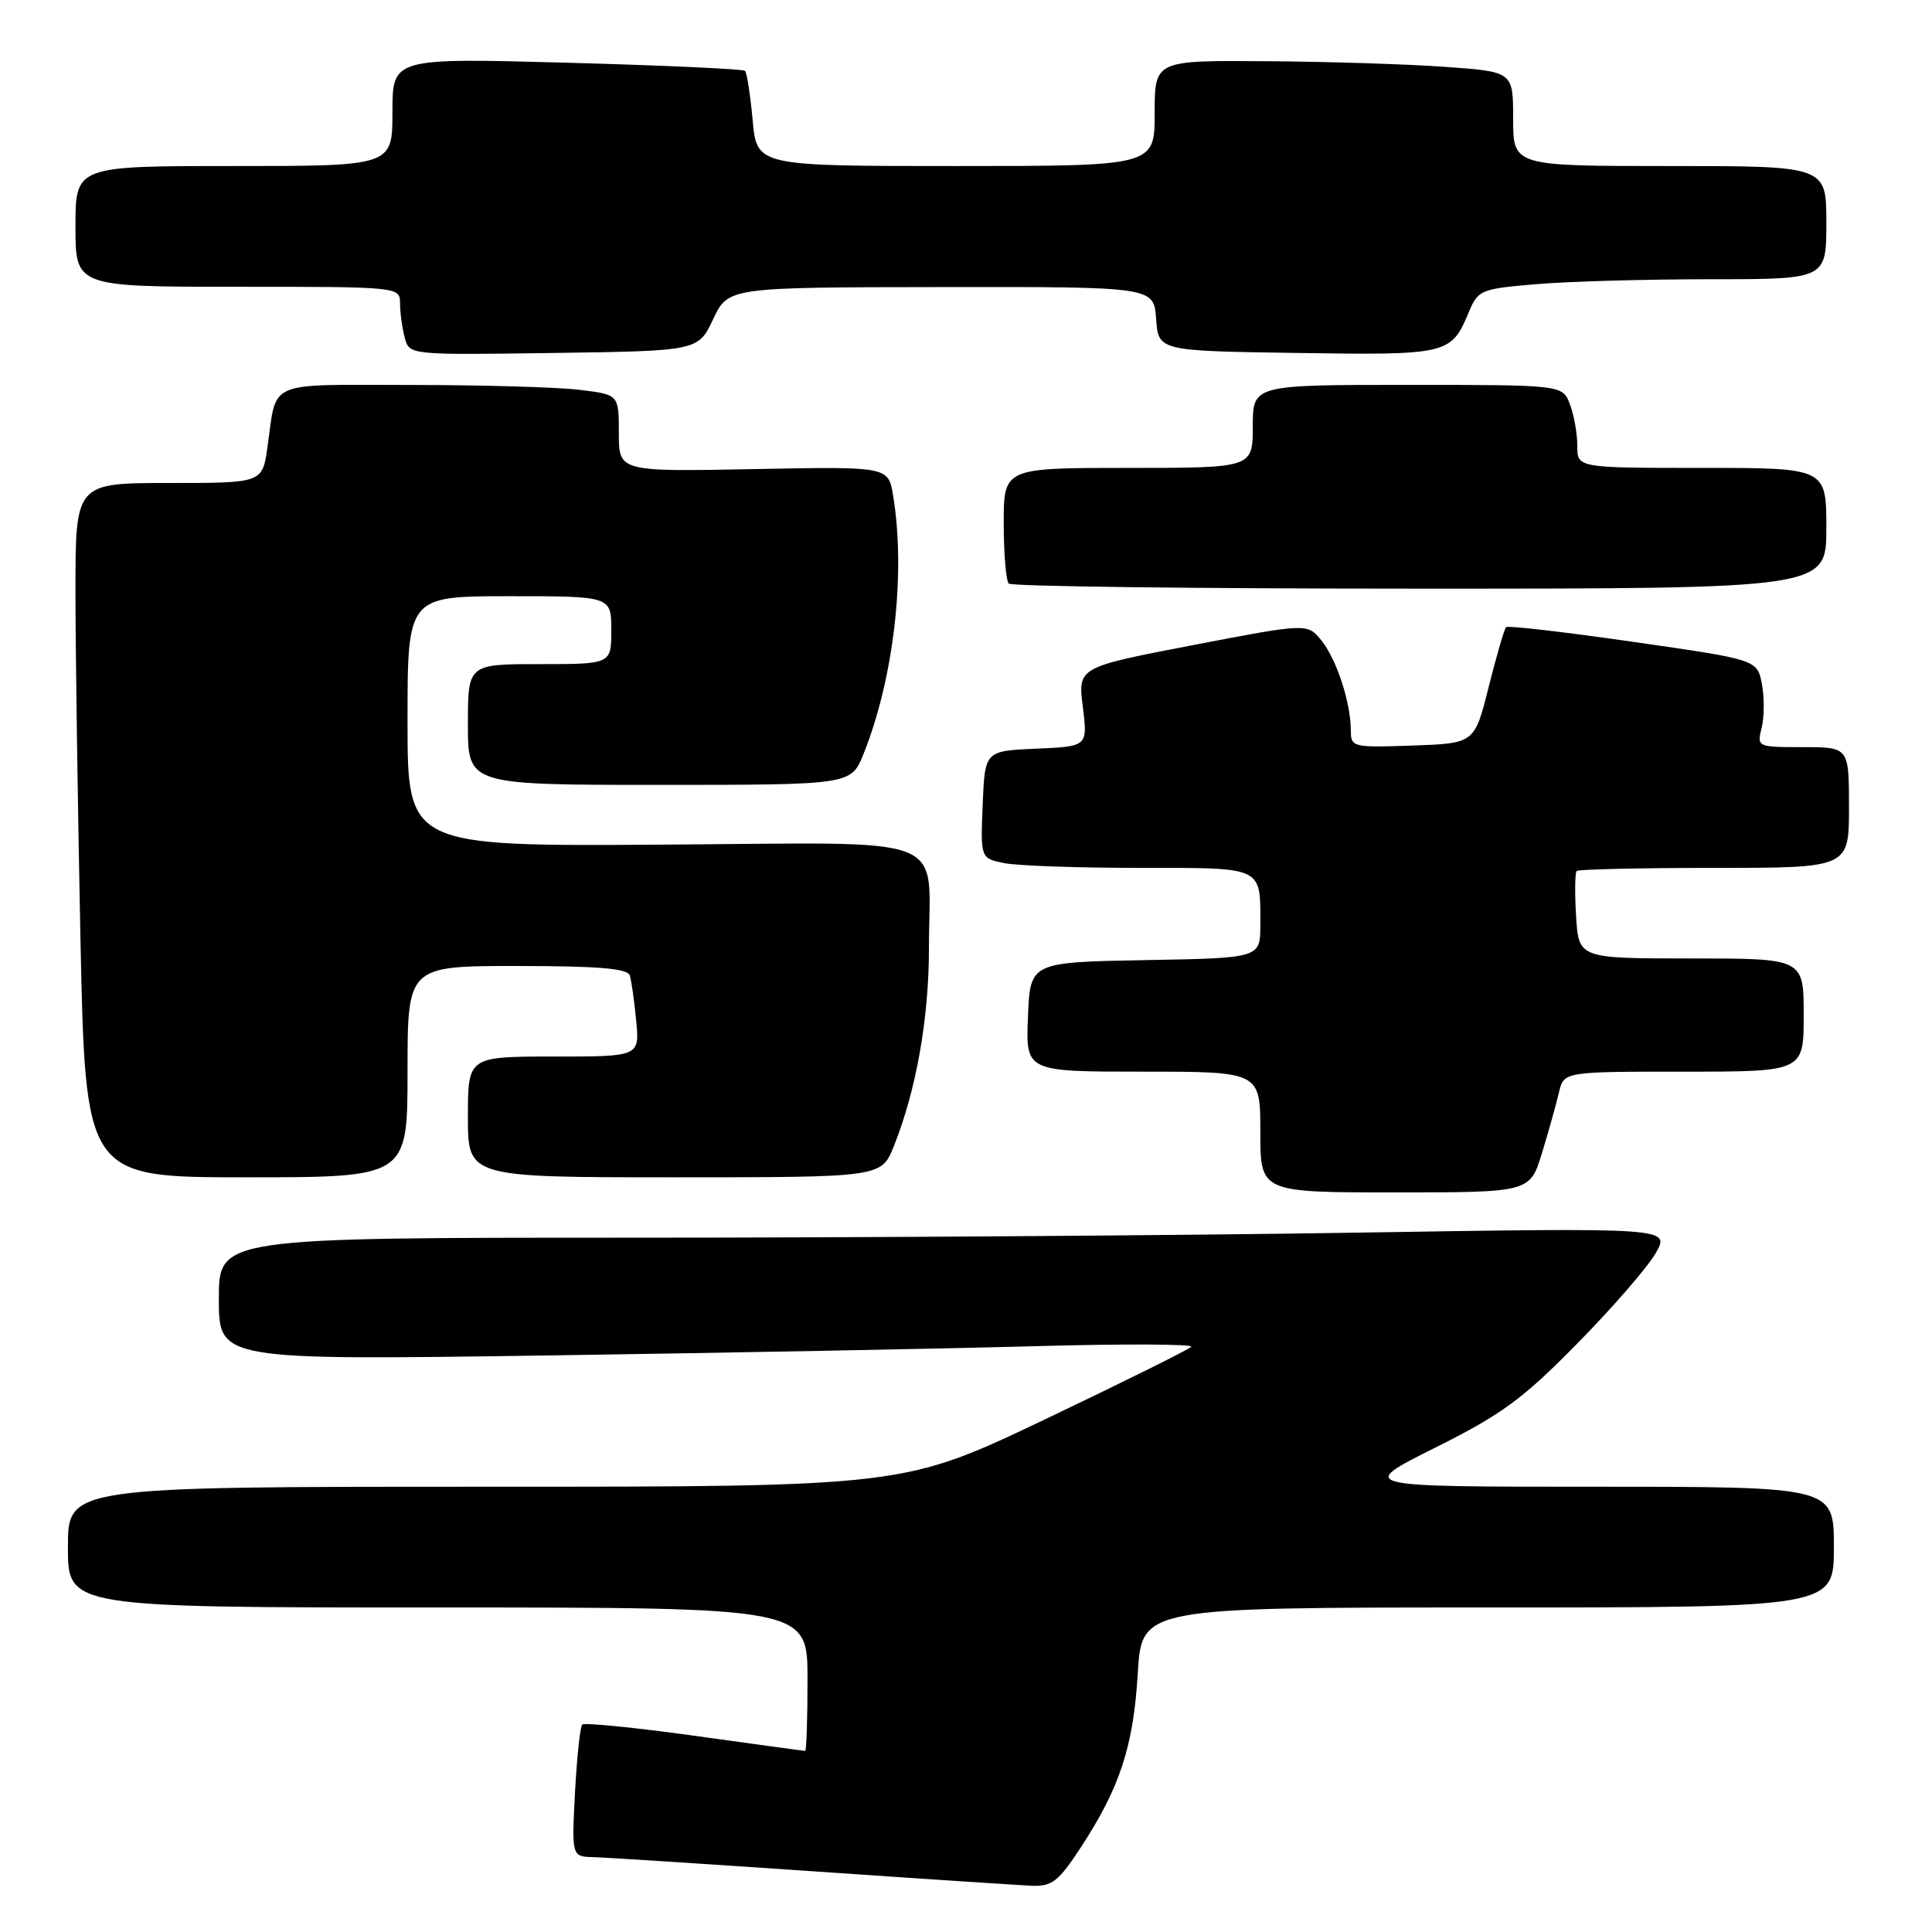<?xml version="1.0" encoding="UTF-8" standalone="no"?>
<!DOCTYPE svg PUBLIC "-//W3C//DTD SVG 1.1//EN" "http://www.w3.org/Graphics/SVG/1.1/DTD/svg11.dtd" >
<svg xmlns="http://www.w3.org/2000/svg" xmlns:xlink="http://www.w3.org/1999/xlink" version="1.1" viewBox="0 0 256 256">
 <g >
 <path fill="currentColor"
d=" M 143.24 244.75 C 148.40 236.85 150.18 231.40 150.76 221.75 C 151.28 213.00 151.28 213.00 197.14 213.00 C 243.00 213.00 243.00 213.00 243.00 205.00 C 243.00 197.00 243.00 197.00 211.41 197.00 C 179.82 197.00 179.82 197.00 190.16 191.83 C 198.99 187.42 201.74 185.41 209.00 178.02 C 213.68 173.27 218.36 167.87 219.40 166.03 C 221.31 162.67 221.31 162.67 179.90 163.33 C 157.13 163.70 113.86 164.00 83.75 164.00 C 29.00 164.00 29.00 164.00 29.00 172.11 C 29.00 180.23 29.00 180.23 72.25 179.61 C 96.04 179.26 125.17 178.71 137.00 178.38 C 148.82 178.05 158.21 178.09 157.85 178.46 C 157.49 178.83 148.77 183.16 138.47 188.07 C 119.74 197.00 119.74 197.00 64.37 197.00 C 9.00 197.00 9.00 197.00 9.00 205.00 C 9.00 213.00 9.00 213.00 58.00 213.00 C 107.00 213.00 107.00 213.00 107.00 222.50 C 107.00 227.72 106.86 232.00 106.69 232.00 C 106.52 232.00 99.92 231.10 92.02 230.00 C 84.12 228.90 77.43 228.24 77.15 228.52 C 76.87 228.80 76.44 232.85 76.19 237.51 C 75.75 246.00 75.75 246.00 78.62 246.08 C 80.21 246.12 93.20 246.96 107.50 247.94 C 121.80 248.93 134.92 249.79 136.65 249.87 C 139.41 249.98 140.23 249.34 143.24 244.75 Z  M 204.33 152.75 C 205.21 149.86 206.22 146.26 206.57 144.75 C 207.22 142.00 207.22 142.00 223.11 142.00 C 239.00 142.00 239.00 142.00 239.00 134.50 C 239.00 127.00 239.00 127.00 224.09 127.00 C 209.19 127.00 209.19 127.00 208.84 121.41 C 208.65 118.34 208.69 115.64 208.92 115.41 C 209.15 115.19 217.36 115.00 227.17 115.00 C 245.00 115.00 245.00 115.00 245.00 107.00 C 245.00 99.00 245.00 99.00 238.89 99.00 C 232.84 99.00 232.79 98.98 233.43 96.44 C 233.78 95.03 233.80 92.42 233.46 90.65 C 232.85 87.41 232.85 87.41 216.42 85.05 C 207.38 83.75 199.79 82.87 199.56 83.10 C 199.33 83.33 198.30 86.89 197.26 91.01 C 195.38 98.50 195.38 98.50 187.19 98.79 C 179.24 99.07 179.00 99.01 178.99 96.79 C 178.99 93.11 177.10 87.34 175.09 84.86 C 173.23 82.57 173.23 82.57 158.03 85.49 C 142.82 88.42 142.82 88.42 143.48 93.66 C 144.13 98.91 144.13 98.91 137.32 99.20 C 130.50 99.50 130.50 99.50 130.21 106.62 C 129.92 113.73 129.92 113.73 133.08 114.37 C 134.83 114.72 142.90 115.00 151.02 115.00 C 167.56 115.00 167.00 114.74 167.00 122.56 C 167.00 126.95 167.00 126.95 151.75 127.22 C 136.50 127.50 136.50 127.50 136.21 134.75 C 135.91 142.00 135.91 142.00 151.46 142.00 C 167.00 142.00 167.00 142.00 167.00 150.00 C 167.00 158.00 167.00 158.00 184.86 158.00 C 202.73 158.00 202.73 158.00 204.33 152.75 Z  M 54.00 142.00 C 54.00 128.00 54.00 128.00 68.53 128.00 C 79.28 128.00 83.16 128.33 83.45 129.25 C 83.67 129.94 84.05 132.64 84.30 135.25 C 84.75 140.00 84.75 140.00 73.38 140.00 C 62.00 140.00 62.00 140.00 62.00 148.00 C 62.00 156.00 62.00 156.00 89.39 156.00 C 116.78 156.00 116.78 156.00 118.44 151.87 C 121.41 144.43 123.09 134.96 123.09 125.61 C 123.09 110.22 126.84 111.67 87.67 111.92 C 54.00 112.14 54.00 112.14 54.00 95.57 C 54.00 79.00 54.00 79.00 67.50 79.00 C 81.00 79.00 81.00 79.00 81.00 83.50 C 81.00 88.00 81.00 88.00 71.50 88.00 C 62.00 88.00 62.00 88.00 62.00 96.00 C 62.00 104.00 62.00 104.00 87.39 104.00 C 112.78 104.00 112.78 104.00 114.43 99.88 C 118.45 89.83 120.04 75.93 118.34 65.66 C 117.71 61.81 117.71 61.81 99.85 62.16 C 82.00 62.50 82.00 62.50 82.00 57.39 C 82.00 52.28 82.00 52.28 76.75 51.65 C 73.86 51.30 63.77 51.01 54.32 51.01 C 35.05 51.00 36.71 50.27 35.44 59.25 C 34.77 64.00 34.77 64.00 22.39 64.00 C 10.00 64.00 10.00 64.00 10.00 78.34 C 10.00 86.22 10.30 106.92 10.66 124.34 C 11.32 156.00 11.32 156.00 32.66 156.00 C 54.00 156.00 54.00 156.00 54.00 142.00 Z  M 242.00 70.00 C 242.00 62.00 242.00 62.00 225.50 62.00 C 209.00 62.00 209.00 62.00 209.00 59.07 C 209.00 57.45 208.56 54.98 208.02 53.57 C 207.05 51.00 207.05 51.00 186.52 51.00 C 166.00 51.00 166.00 51.00 166.00 56.50 C 166.00 62.00 166.00 62.00 149.50 62.00 C 133.00 62.00 133.00 62.00 133.00 69.33 C 133.00 73.37 133.30 76.97 133.67 77.33 C 134.03 77.70 158.56 78.00 188.17 78.00 C 242.00 78.00 242.00 78.00 242.00 70.00 Z  M 94.50 42.29 C 96.50 38.07 96.50 38.07 124.69 38.04 C 152.89 38.00 152.89 38.00 153.19 42.25 C 153.50 46.50 153.50 46.50 171.87 46.77 C 191.85 47.07 192.28 46.97 194.61 41.40 C 195.85 38.41 196.18 38.28 203.60 37.65 C 207.84 37.29 218.21 37.00 226.65 37.00 C 242.00 37.00 242.00 37.00 242.00 29.50 C 242.00 22.00 242.00 22.00 221.25 22.00 C 200.50 22.00 200.50 22.00 200.50 15.75 C 200.50 9.50 200.50 9.50 191.50 8.86 C 186.55 8.50 175.86 8.16 167.75 8.11 C 153.00 8.00 153.00 8.00 153.00 15.00 C 153.00 22.00 153.00 22.00 126.64 22.00 C 100.28 22.00 100.28 22.00 99.73 15.92 C 99.42 12.58 98.97 9.64 98.72 9.39 C 98.48 9.14 87.86 8.66 75.14 8.31 C 52.00 7.68 52.00 7.68 52.00 14.84 C 52.00 22.00 52.00 22.00 31.00 22.00 C 10.00 22.00 10.00 22.00 10.00 30.00 C 10.00 38.00 10.00 38.00 31.50 38.00 C 53.00 38.00 53.00 38.00 53.01 40.25 C 53.02 41.49 53.30 43.52 53.64 44.77 C 54.24 47.04 54.24 47.04 73.37 46.77 C 92.50 46.50 92.50 46.50 94.50 42.29 Z "/>
</g>
</svg>